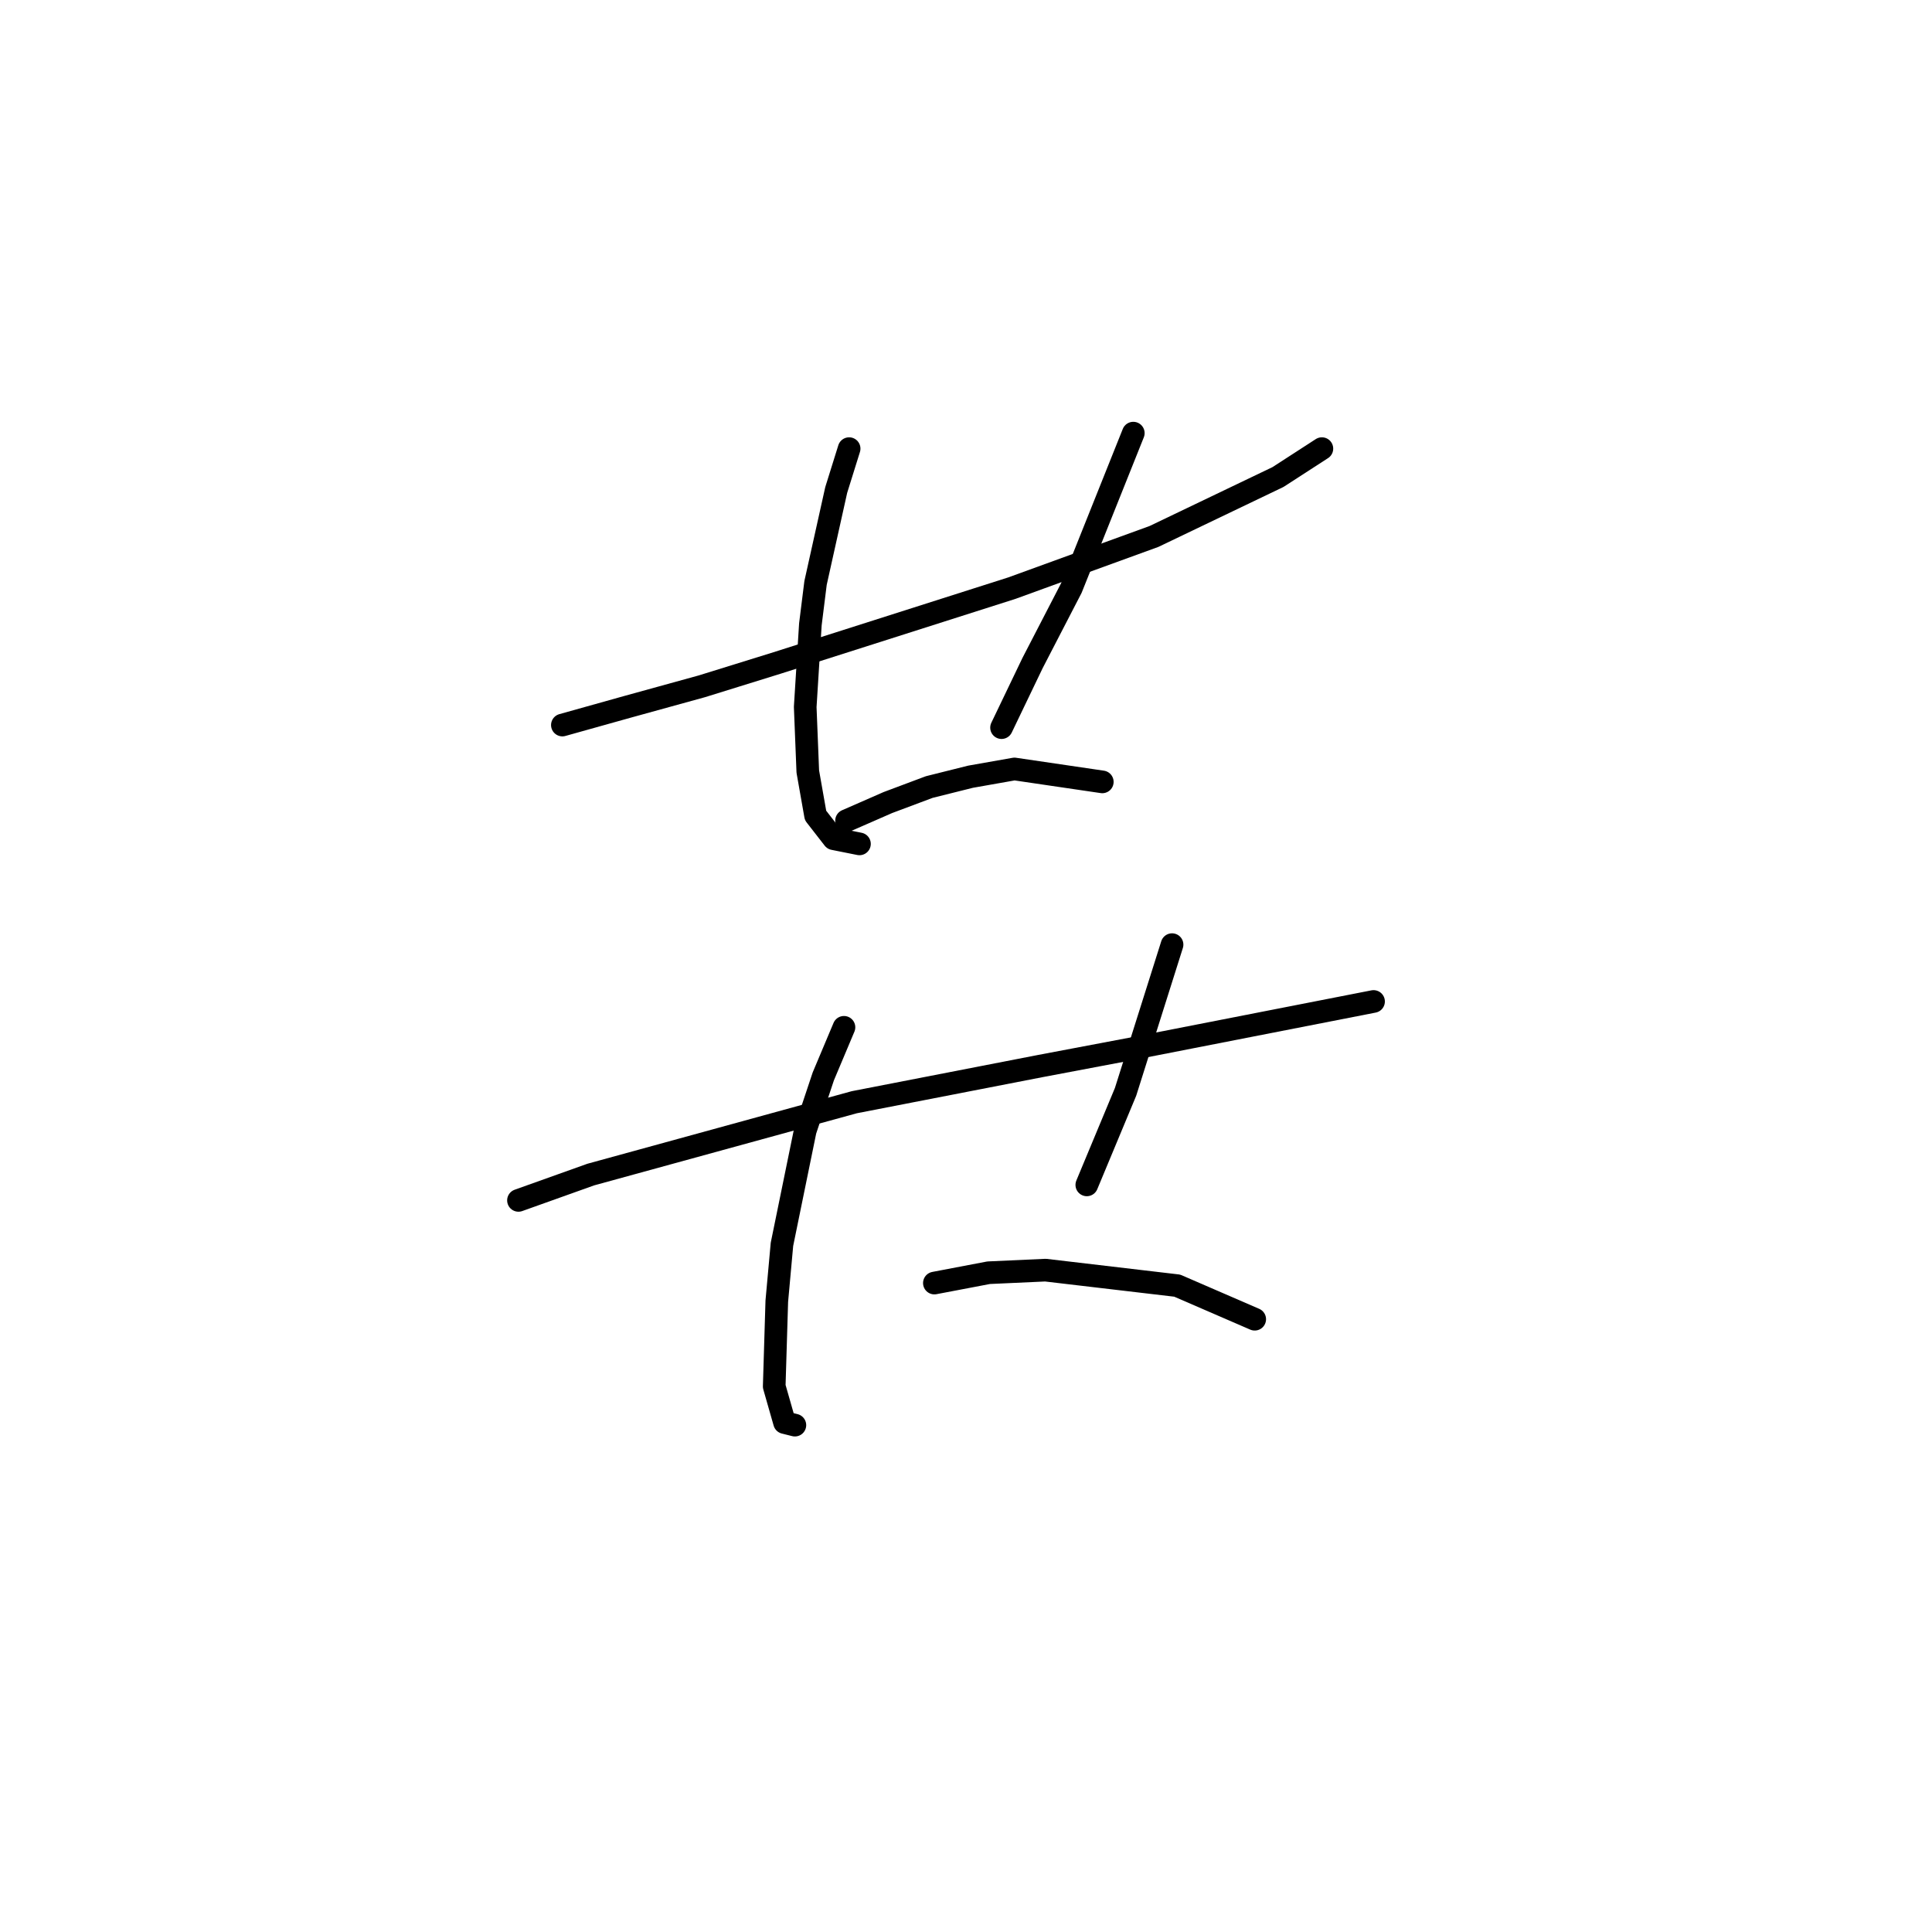 <?xml version="1.0" standalone="no"?>
    <svg width="256" height="256" xmlns="http://www.w3.org/2000/svg" version="1.1">
    <polyline stroke="black" stroke-width="3" stroke-linecap="round" fill="transparent" stroke-linejoin="round" points="74.518 96.073 83.076 93.677 93.003 90.939 102.93 87.858 134.08 77.931 152.907 71.085 169.337 63.212 175.157 59.446 175.157 59.446 " />
        <polyline stroke="black" stroke-width="3" stroke-linecap="round" fill="transparent" stroke-linejoin="round" points="112.514 59.446 110.803 64.923 109.433 71.085 108.064 77.246 107.38 82.723 106.695 93.677 107.037 102.235 108.064 108.054 110.46 111.135 113.883 111.819 113.883 111.819 " />
        <polyline stroke="black" stroke-width="3" stroke-linecap="round" fill="transparent" stroke-linejoin="round" points="150.168 57.392 141.953 77.931 136.818 87.858 132.71 96.416 132.71 96.416 " />
        <polyline stroke="black" stroke-width="3" stroke-linecap="round" fill="transparent" stroke-linejoin="round" points="112.172 108.739 117.649 106.342 123.126 104.289 128.603 102.919 134.422 101.892 146.06 103.604 146.06 103.604 " />
        <polyline stroke="black" stroke-width="3" stroke-linecap="round" fill="transparent" stroke-linejoin="round" points="68.699 159.058 78.283 155.635 113.199 146.05 137.845 141.258 150.51 138.862 182.003 132.7 182.003 132.7 " />
        <polyline stroke="black" stroke-width="3" stroke-linecap="round" fill="transparent" stroke-linejoin="round" points="111.83 136.123 109.091 142.627 106.695 149.816 103.614 164.877 102.93 172.408 102.587 183.704 103.957 188.496 105.326 188.839 105.326 188.839 " />
        <polyline stroke="black" stroke-width="3" stroke-linecap="round" fill="transparent" stroke-linejoin="round" points="155.303 125.169 149.141 144.681 144.007 157.004 144.007 157.004 " />
        <polyline stroke="black" stroke-width="3" stroke-linecap="round" fill="transparent" stroke-linejoin="round" points="123.81 170.012 130.999 168.643 138.53 168.3 155.987 170.354 166.257 174.804 166.257 174.804 " />
        </svg>